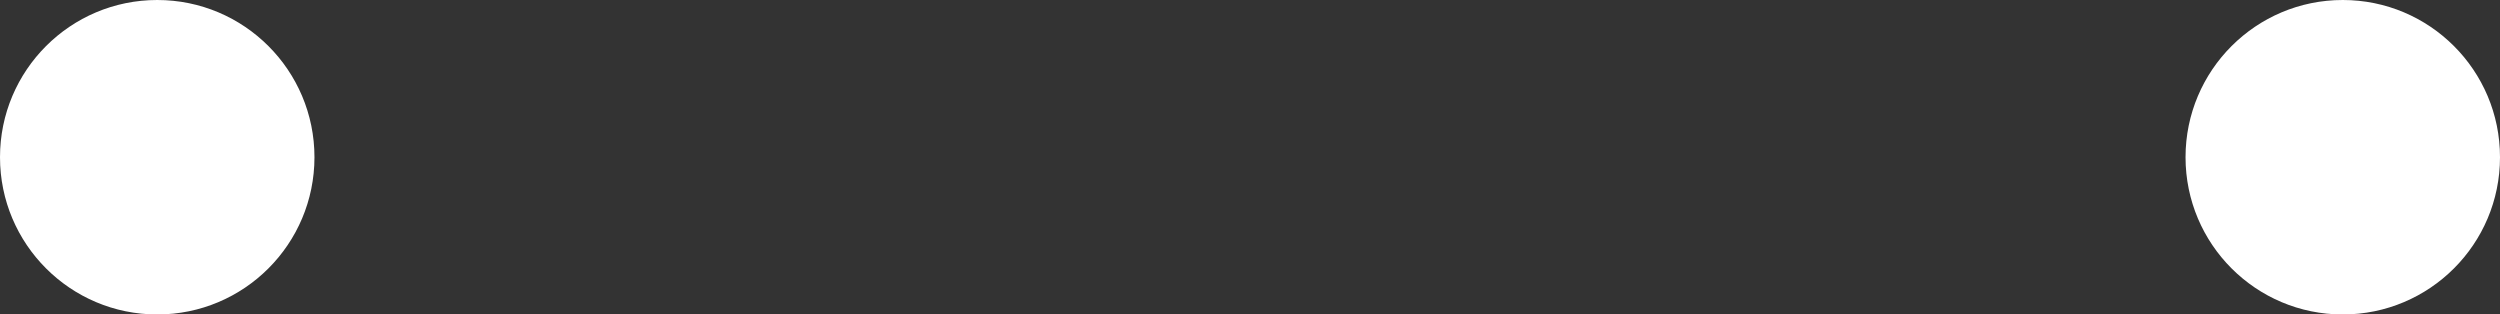 <svg width="318" height="40" viewBox="0 0 318 40" fill="none" xmlns="http://www.w3.org/2000/svg">
<rect x="0" y="0" width="318" height="40" fill="#333333" stroke="none"/>
<path fill-rule="evenodd" clip-rule="evenodd" d="M20 40C31.046 40 40 31.046 40 20C40 8.954 31.046 0 20 0C8.954 0 0 8.954 0 20C0 31.046 8.954 40 20 40ZM298 40C309.046 40 318 31.046 318 20C318 8.954 309.046 0 298 0C286.954 0 278 8.954 278 20C278 31.046 286.954 40 298 40Z" fill="white"/>
</svg>
